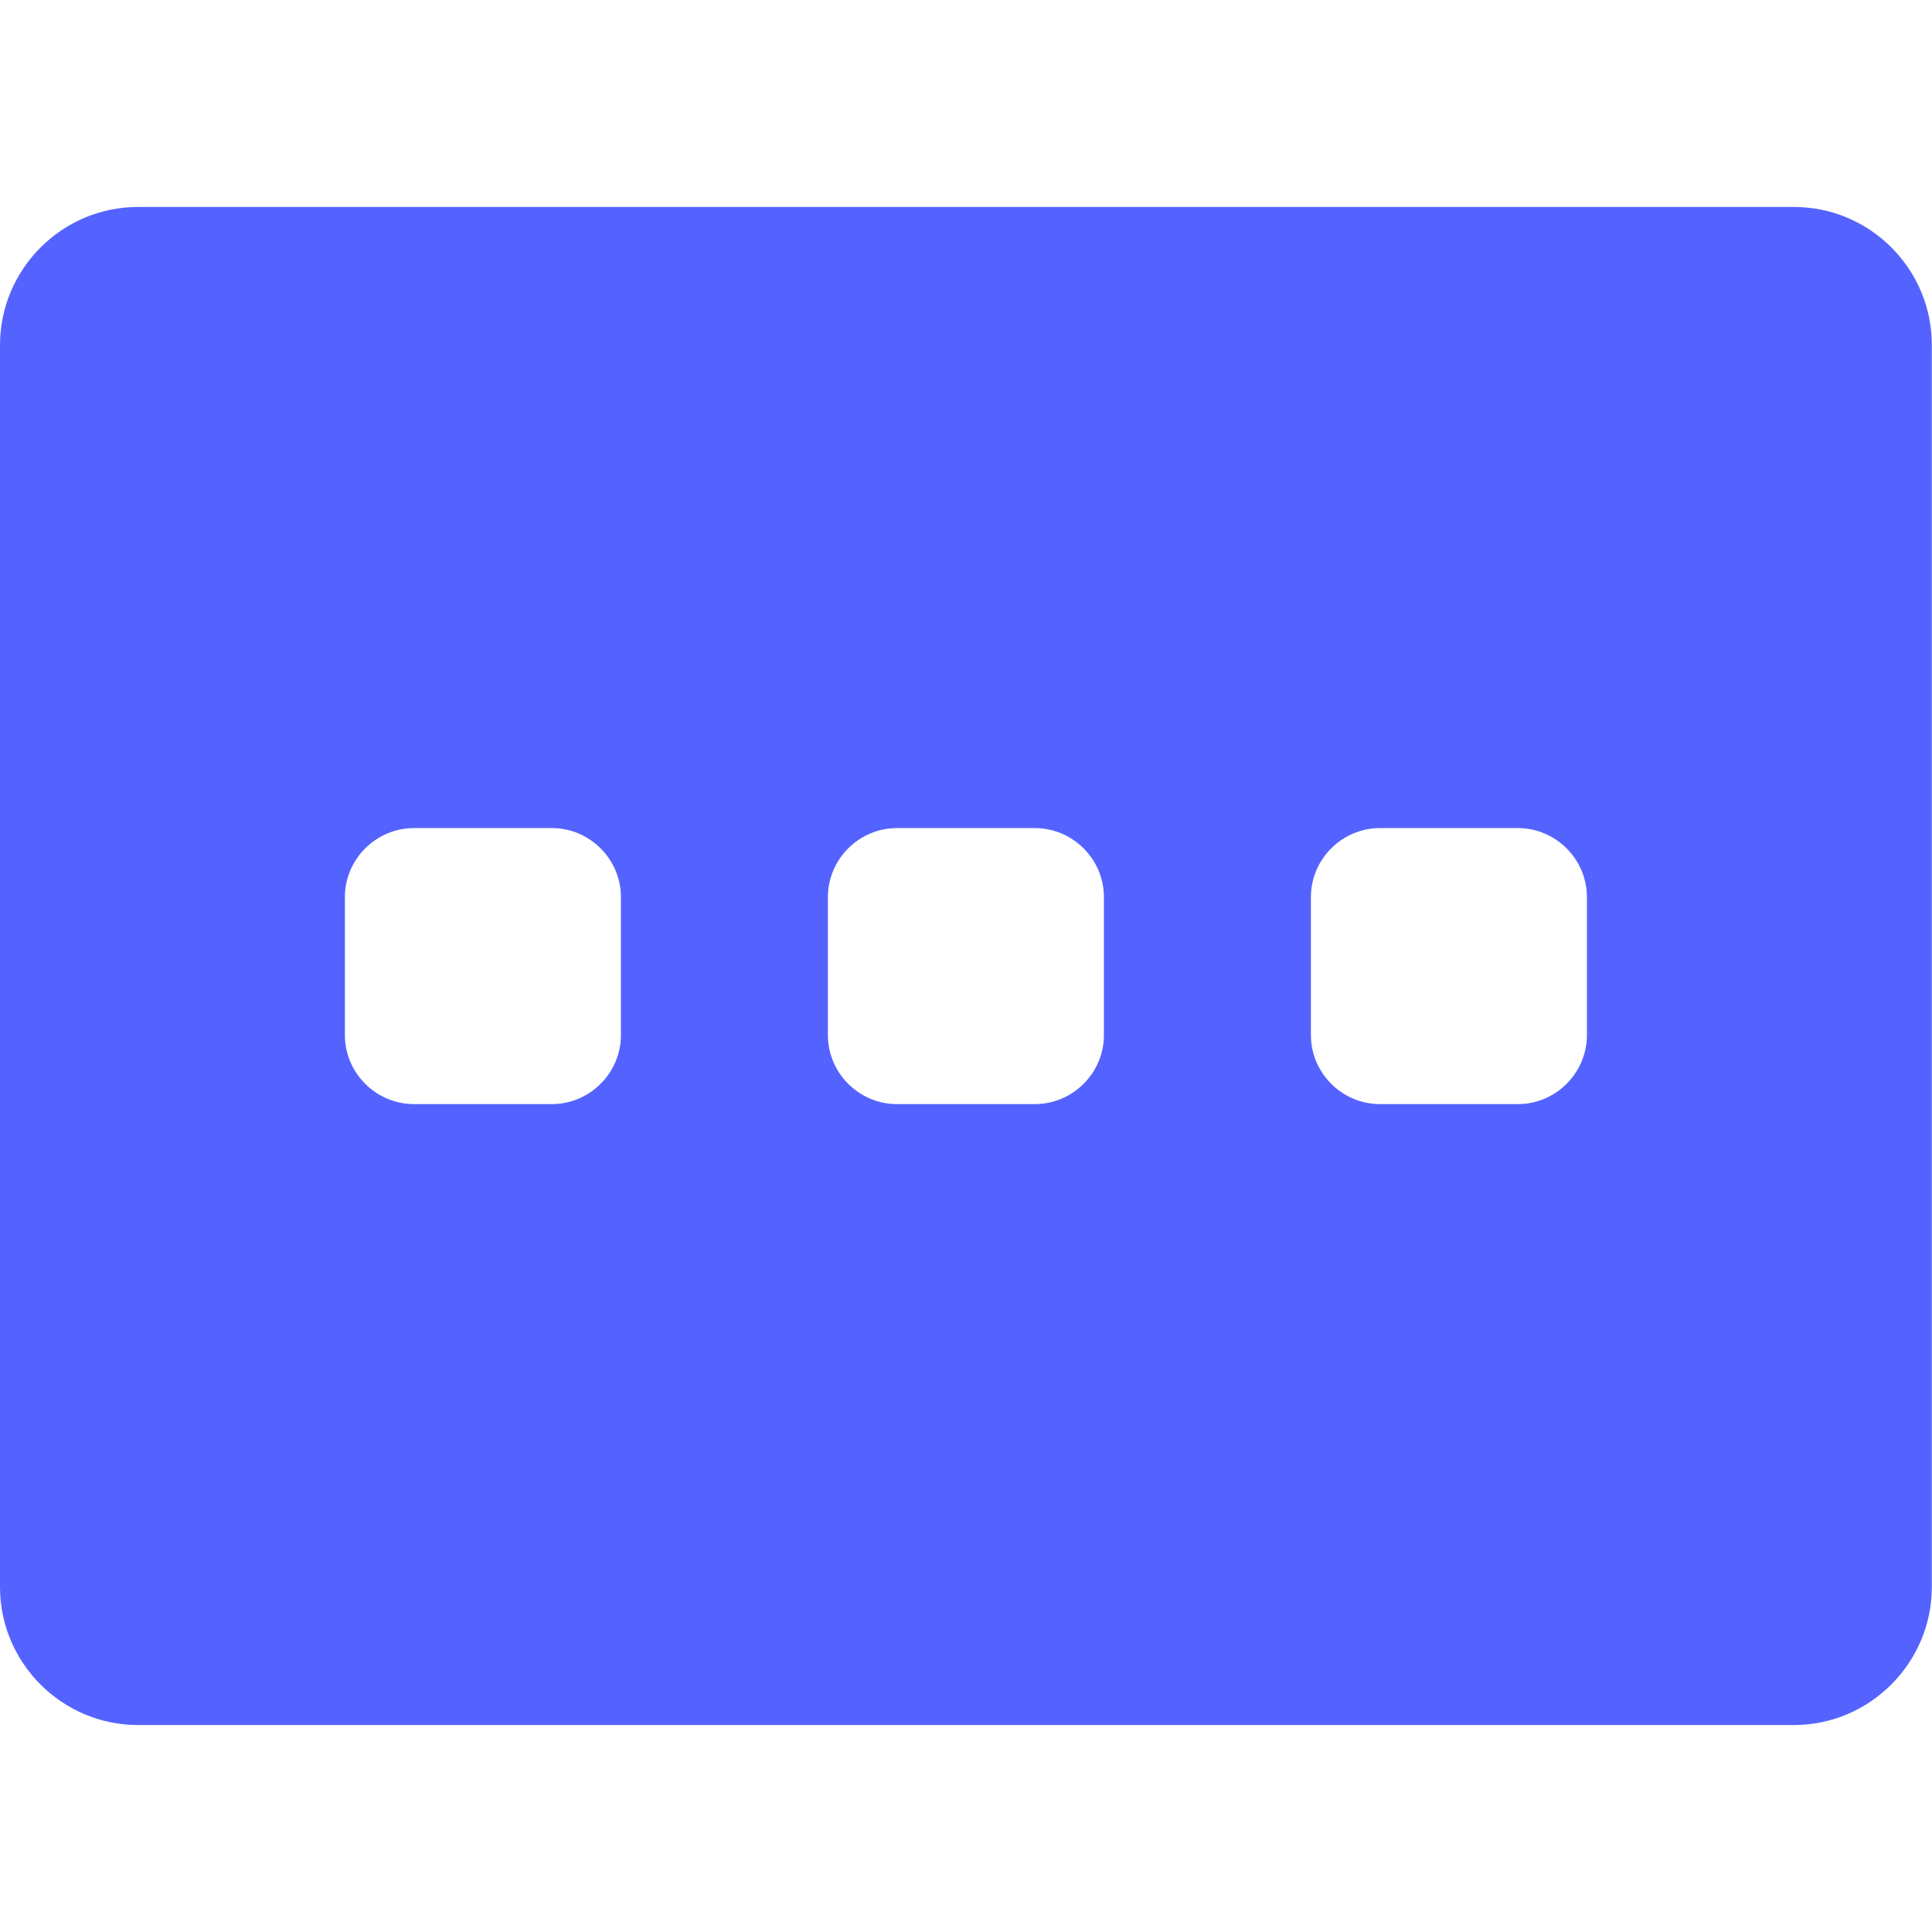 <svg t="1648480076299" class="icon" viewBox="0 0 1024 1024" version="1.1" xmlns="http://www.w3.org/2000/svg" p-id="1622" width="200" height="200"><path d="M950.9 109.7H73.1C32.9 109.7 0 142.6 0 182.9v658.3c0 40.2 32.9 73.1 73.1 73.1h877.7c40.2 0 73.1-32.9 73.1-73.1V182.9c0.1-40.3-32.8-73.2-73-73.2zM329.1 548.6c0 20.1-16.5 36.6-36.6 36.6h-73.1c-20.1 0-36.6-16.5-36.6-36.6v-73.1c0-20.1 16.5-36.6 36.6-36.6h73.1c20.1 0 36.6 16.5 36.6 36.6v73.1z m256 0c0 20.1-16.5 36.6-36.6 36.6h-73.1c-20.1 0-36.6-16.5-36.6-36.6v-73.1c0-20.1 16.5-36.6 36.6-36.6h73.1c20.1 0 36.6 16.5 36.6 36.6v73.1z m256 0c0 20.1-16.5 36.6-36.6 36.6h-73.1c-20.1 0-36.6-16.5-36.6-36.6v-73.1c0-20.1 16.5-36.6 36.6-36.6h73.1c20.1 0 36.6 16.5 36.6 36.6v73.1z" fill="#5463FF" p-id="1623"></path></svg>